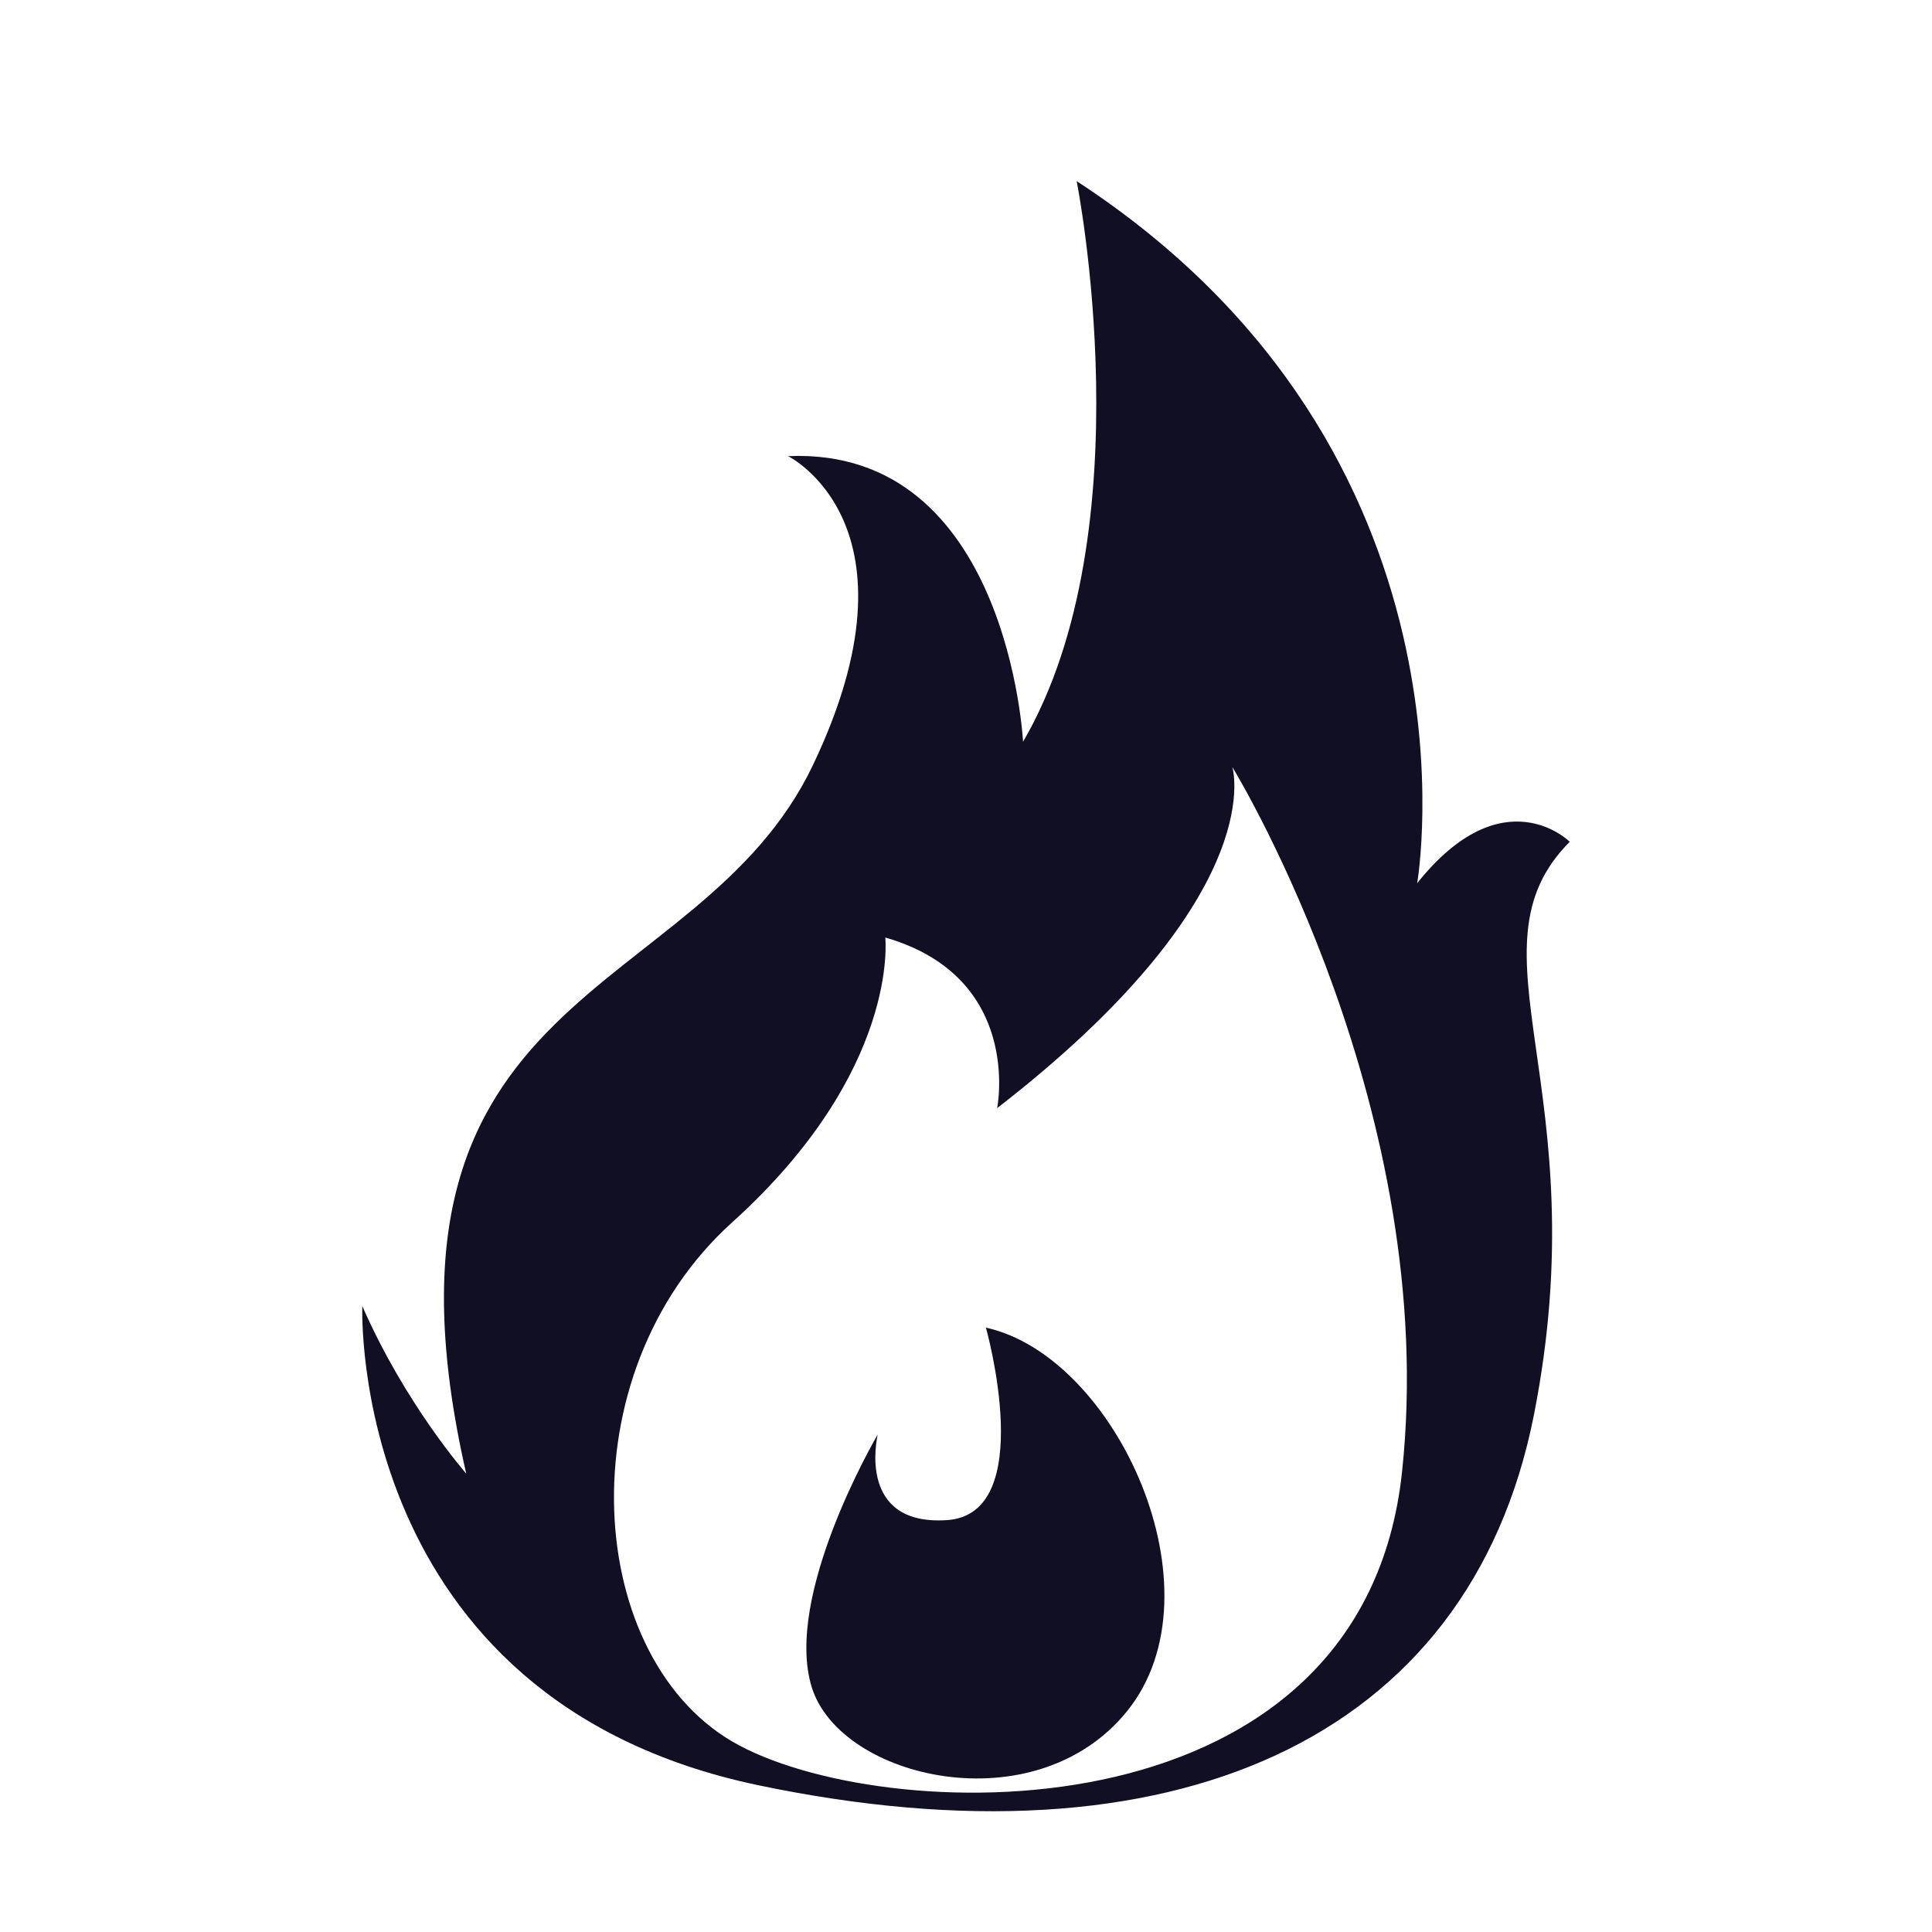 <svg width="32" height="32" viewBox="0 0 32 32" fill="none" xmlns="http://www.w3.org/2000/svg">
<path d="M16.33 21.99C16.33 21.99 17.201 25.079 15.684 25.178C14.197 25.276 14.524 23.821 14.538 23.76C14.497 23.83 12.98 26.433 13.444 27.942C13.914 29.473 17.149 30.224 18.669 28.341C20.273 26.352 18.488 22.463 16.33 21.99Z" fill="#110F23"/>
<path d="M26 13.943C26 13.943 24.9 12.842 23.473 14.628C23.473 14.628 24.712 7.489 17.833 3C17.833 3 18.987 8.776 16.945 12.286C16.945 12.286 16.698 7.398 13.053 7.555C13.053 7.555 15.365 8.692 13.464 12.674C11.563 16.657 5.859 16.245 7.722 24.407C7.722 24.407 6.715 23.264 6.001 21.633C6.001 21.633 5.751 28.141 12.56 29.569C19.37 30.997 24.335 28.855 25.406 23.438C26.476 18.021 24.216 15.729 26 13.943ZM23.222 24.382C22.575 30.433 14.838 30.284 12.25 28.913C9.663 27.544 9.339 22.762 12.126 20.247C14.912 17.732 14.663 15.528 14.663 15.528C16.952 16.188 16.516 18.354 16.516 18.354C20.951 14.919 20.444 12.823 20.412 12.706C20.526 12.892 23.858 18.433 23.222 24.382Z" fill="#110F23"/>
</svg>
